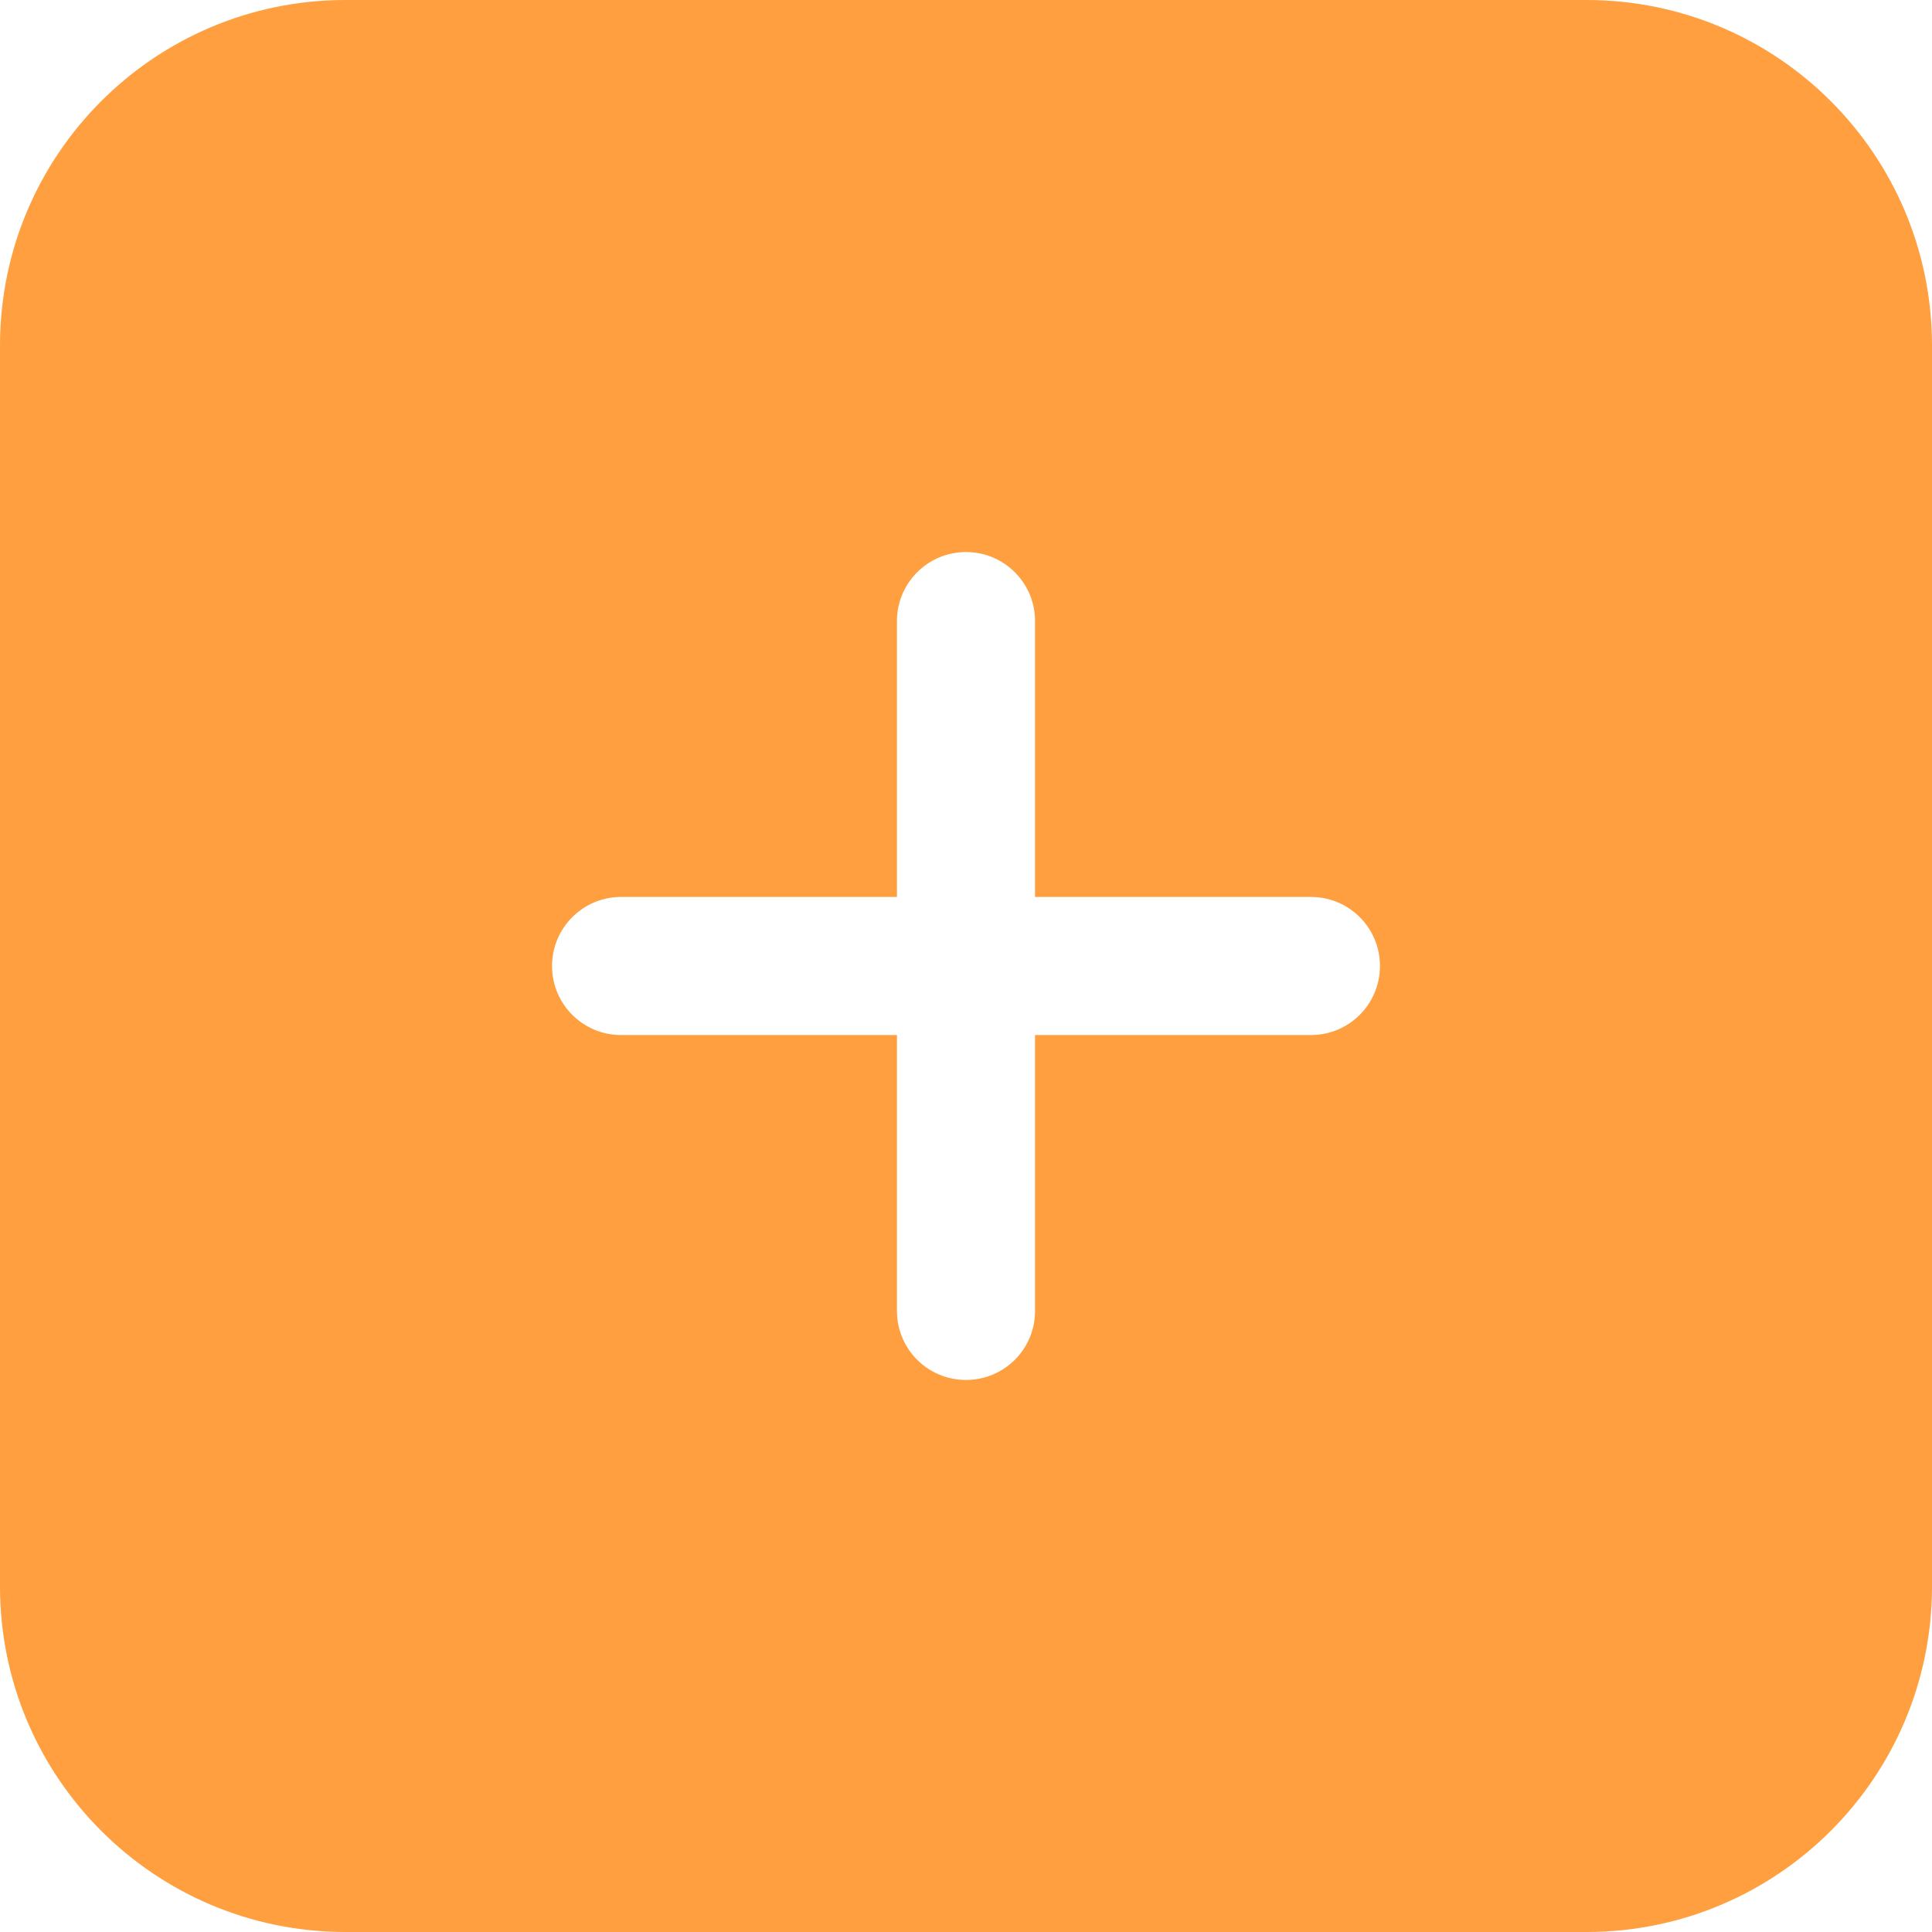 <svg width="15" height="15" viewBox="0 0 15 15" fill="none" xmlns="http://www.w3.org/2000/svg">
<path d="M12.321 0H2.679C1.2 0.002 0.002 1.2 0 2.679V12.321C0.002 13.8 1.2 14.998 2.679 15H12.321C13.8 14.998 14.998 13.8 15 12.321V2.679C14.998 1.2 13.8 0.002 12.321 0ZM10.179 8.036H8.036V10.179C8.036 10.475 7.796 10.714 7.5 10.714C7.204 10.714 6.964 10.475 6.964 10.179V8.036H4.821C4.526 8.036 4.286 7.796 4.286 7.5C4.286 7.204 4.526 6.964 4.821 6.964H6.964V4.821C6.964 4.526 7.204 4.286 7.5 4.286C7.796 4.286 8.036 4.526 8.036 4.821V6.964H10.179C10.475 6.964 10.714 7.204 10.714 7.5C10.714 7.796 10.474 8.036 10.179 8.036Z" fill="#FF9F3F"/>
</svg>
